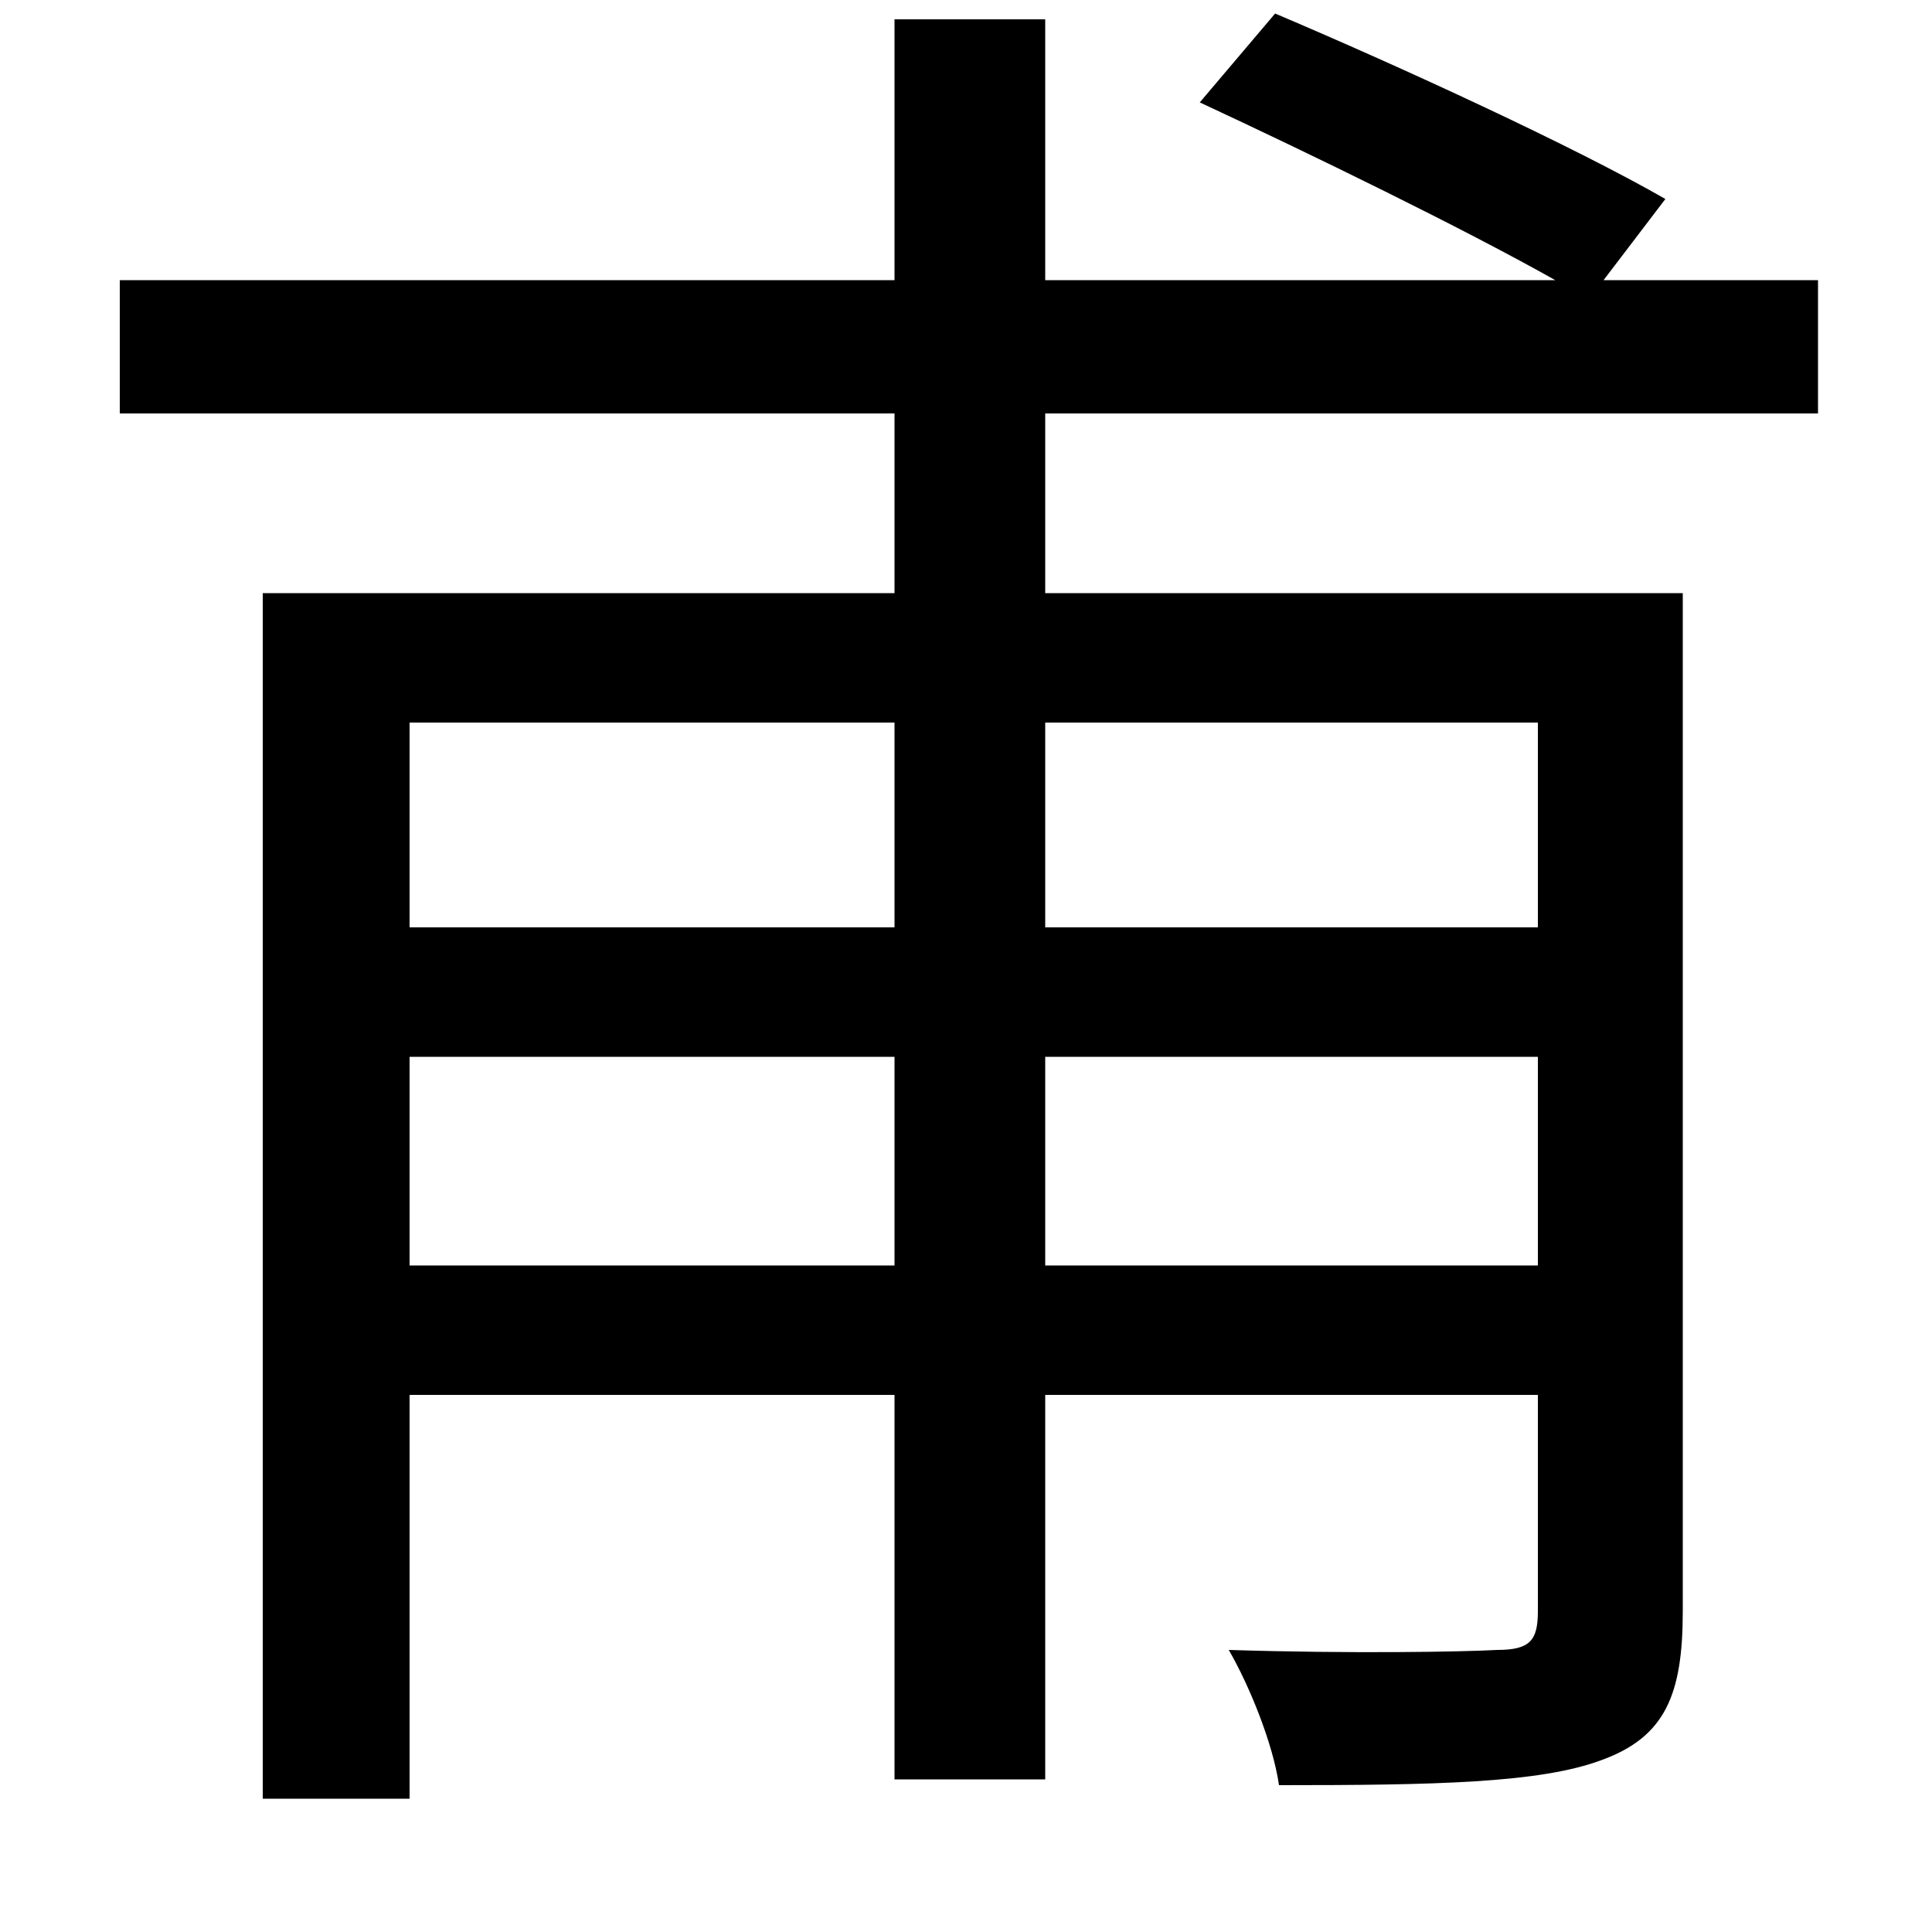 <svg xmlns="http://www.w3.org/2000/svg"
    viewBox="0 0 1000 1000">
  <!--
© 2014-2021 Adobe (http://www.adobe.com/).
Noto is a trademark of Google Inc.
This Font Software is licensed under the SIL Open Font License, Version 1.1. This Font Software is distributed on an "AS IS" BASIS, WITHOUT WARRANTIES OR CONDITIONS OF ANY KIND, either express or implied. See the SIL Open Font License for the specific language, permissions and limitations governing your use of this Font Software.
http://scripts.sil.org/OFL
  -->
<path d="M621 53C679 80 757 118 805 145L541 145 541 10 463 10 463 145 62 145 62 214 463 214 463 307 136 307 136 931 212 931 212 722 463 722 463 921 541 921 541 722 796 722 796 834C796 849 792 854 775 854 757 855 699 856 636 854 647 873 659 903 662 924 742 924 797 923 829 911 862 899 871 877 871 834L871 307 541 307 541 214 941 214 941 145 830 145 862 103C815 76 726 35 660 7ZM796 547L796 655 541 655 541 547ZM796 480L541 480 541 374 796 374ZM212 547L463 547 463 655 212 655ZM212 480L212 374 463 374 463 480Z"/>
</svg>